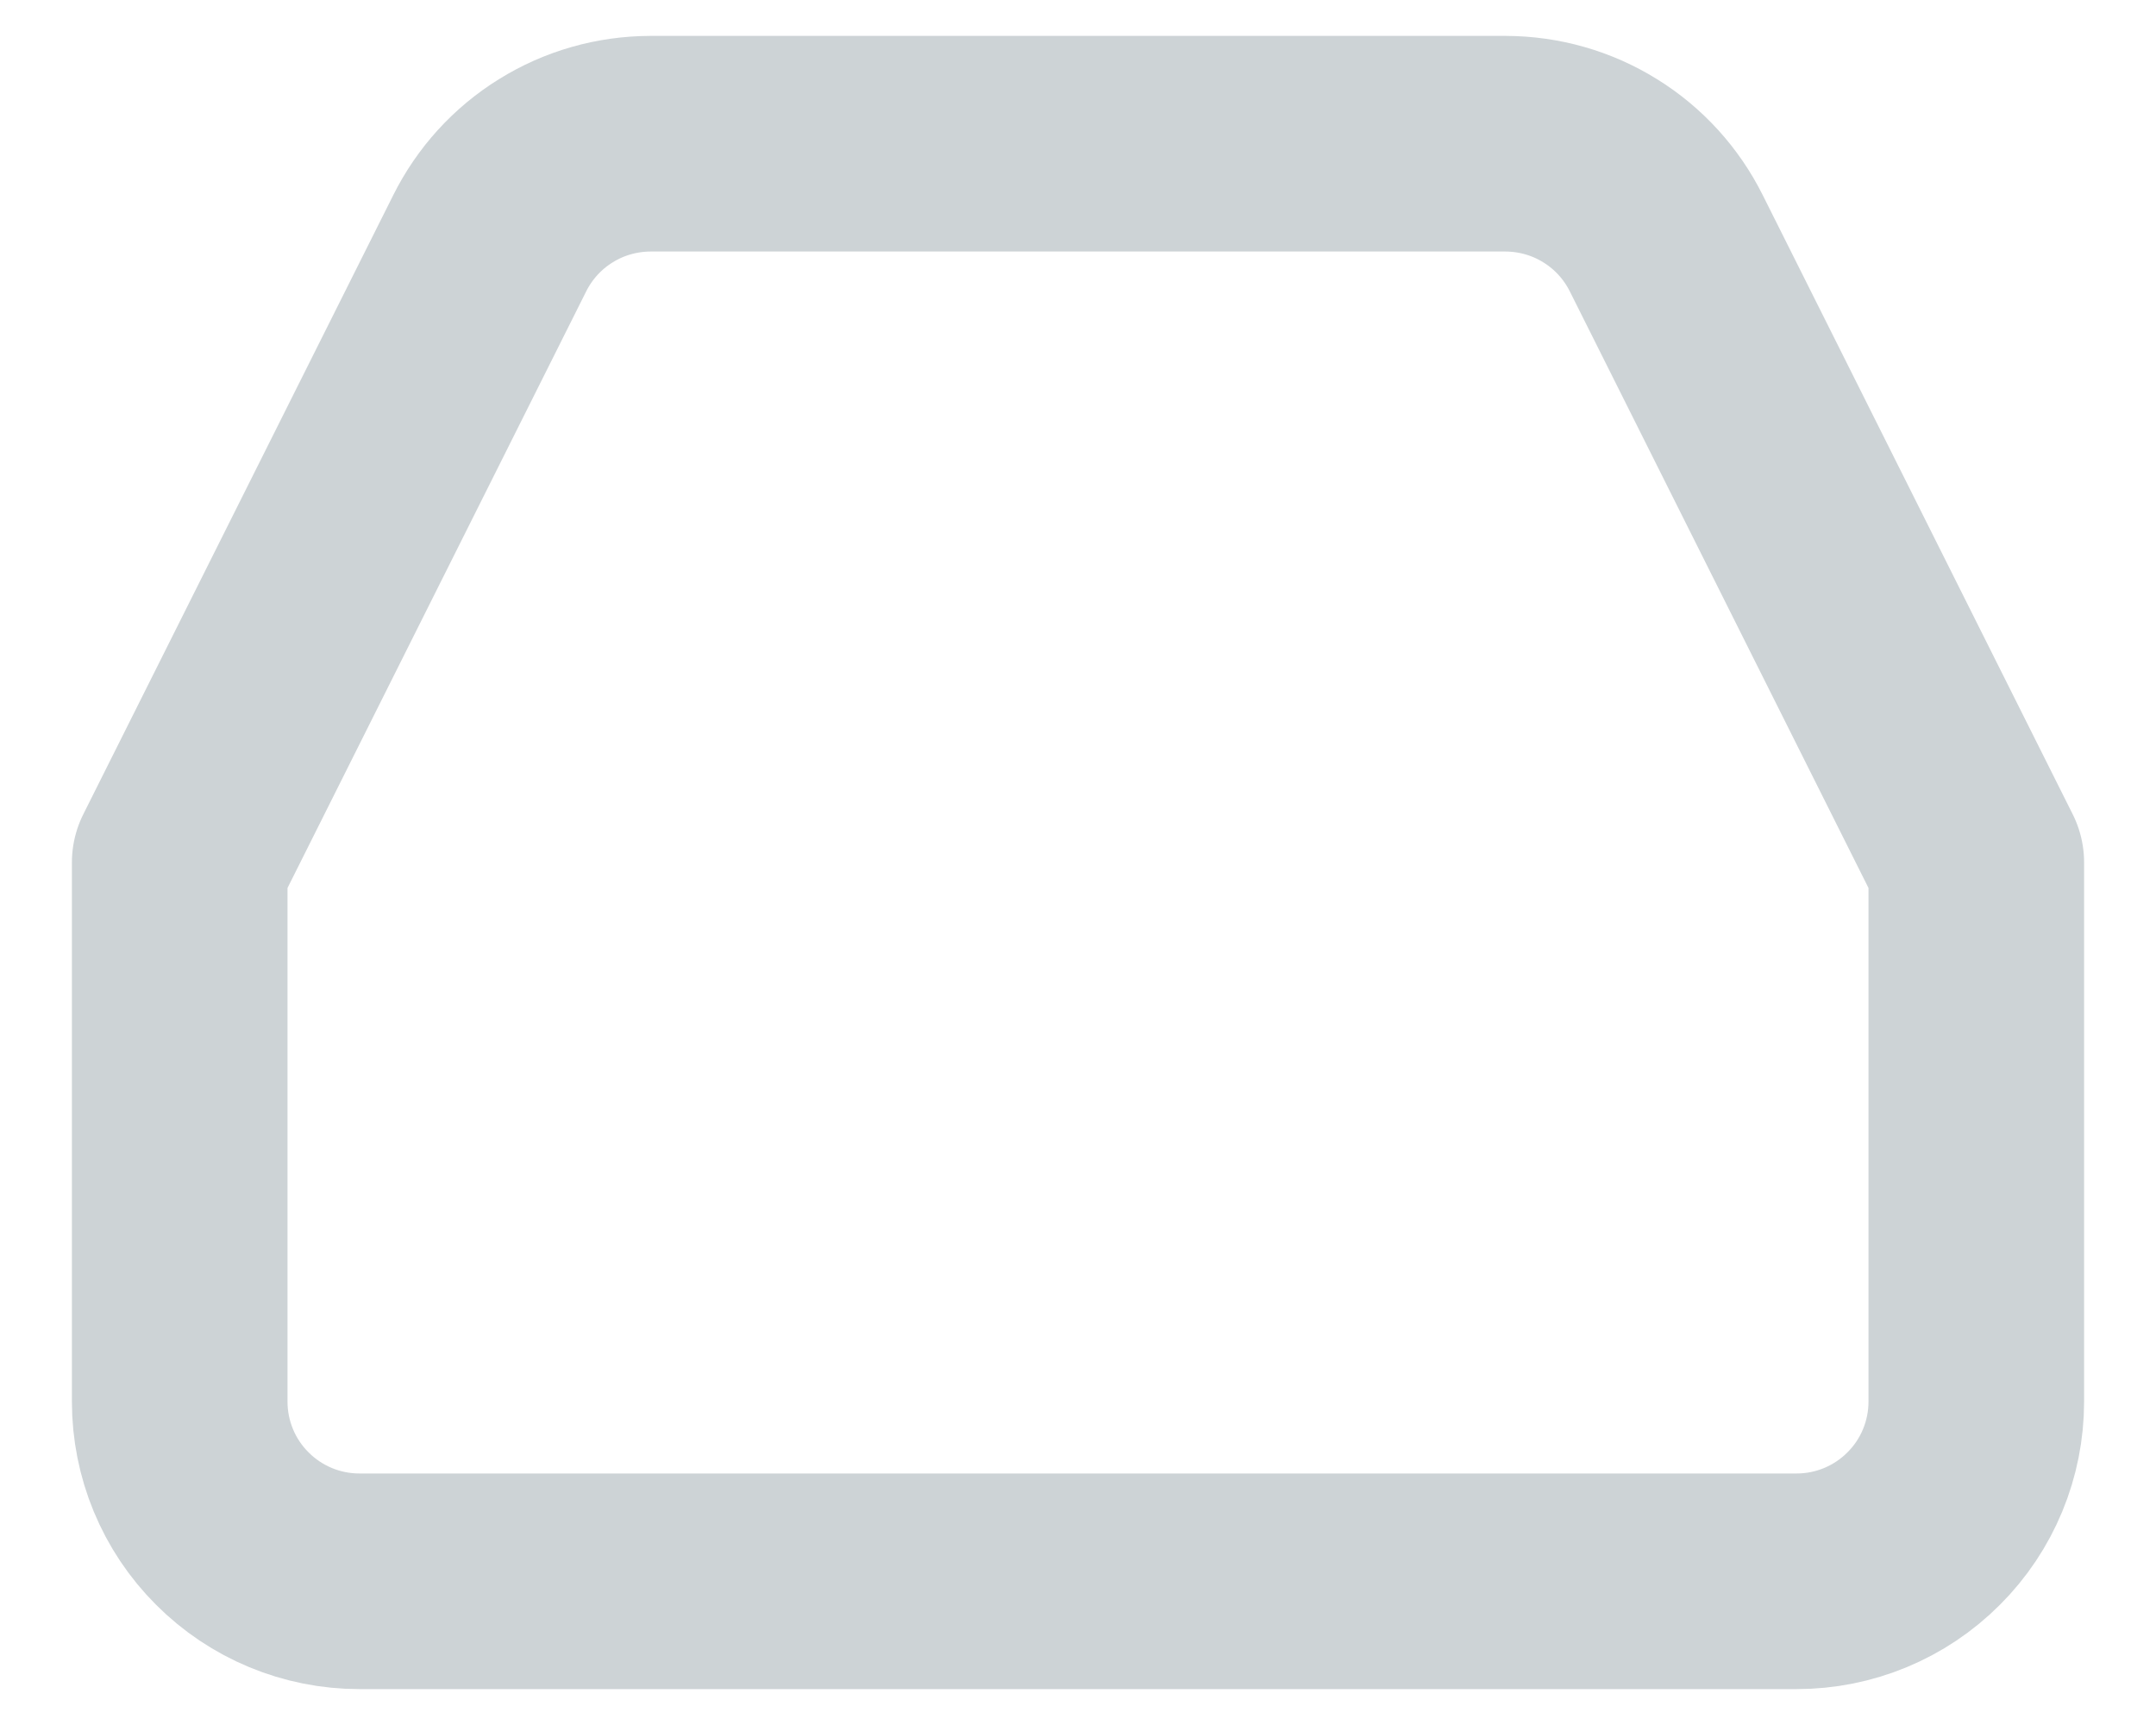 <svg width="20" height="16" viewBox="0 0 20 16" fill="none" xmlns="http://www.w3.org/2000/svg">
<path d="M4.542 2.258L1.667 8V13C1.667 13.442 1.842 13.866 2.155 14.178C2.467 14.491 2.891 14.667 3.333 14.667H16.667C17.109 14.667 17.533 14.491 17.845 14.178C18.158 13.866 18.333 13.442 18.333 13V8L15.458 2.258C15.32 1.981 15.108 1.747 14.844 1.584C14.581 1.42 14.277 1.334 13.967 1.333H6.033C5.723 1.334 5.419 1.42 5.156 1.584C4.892 1.747 4.68 1.981 4.542 2.258V2.258Z" stroke="#CDD3D6" stroke-width="2" stroke-linecap="round" stroke-linejoin="round"/>
</svg>
